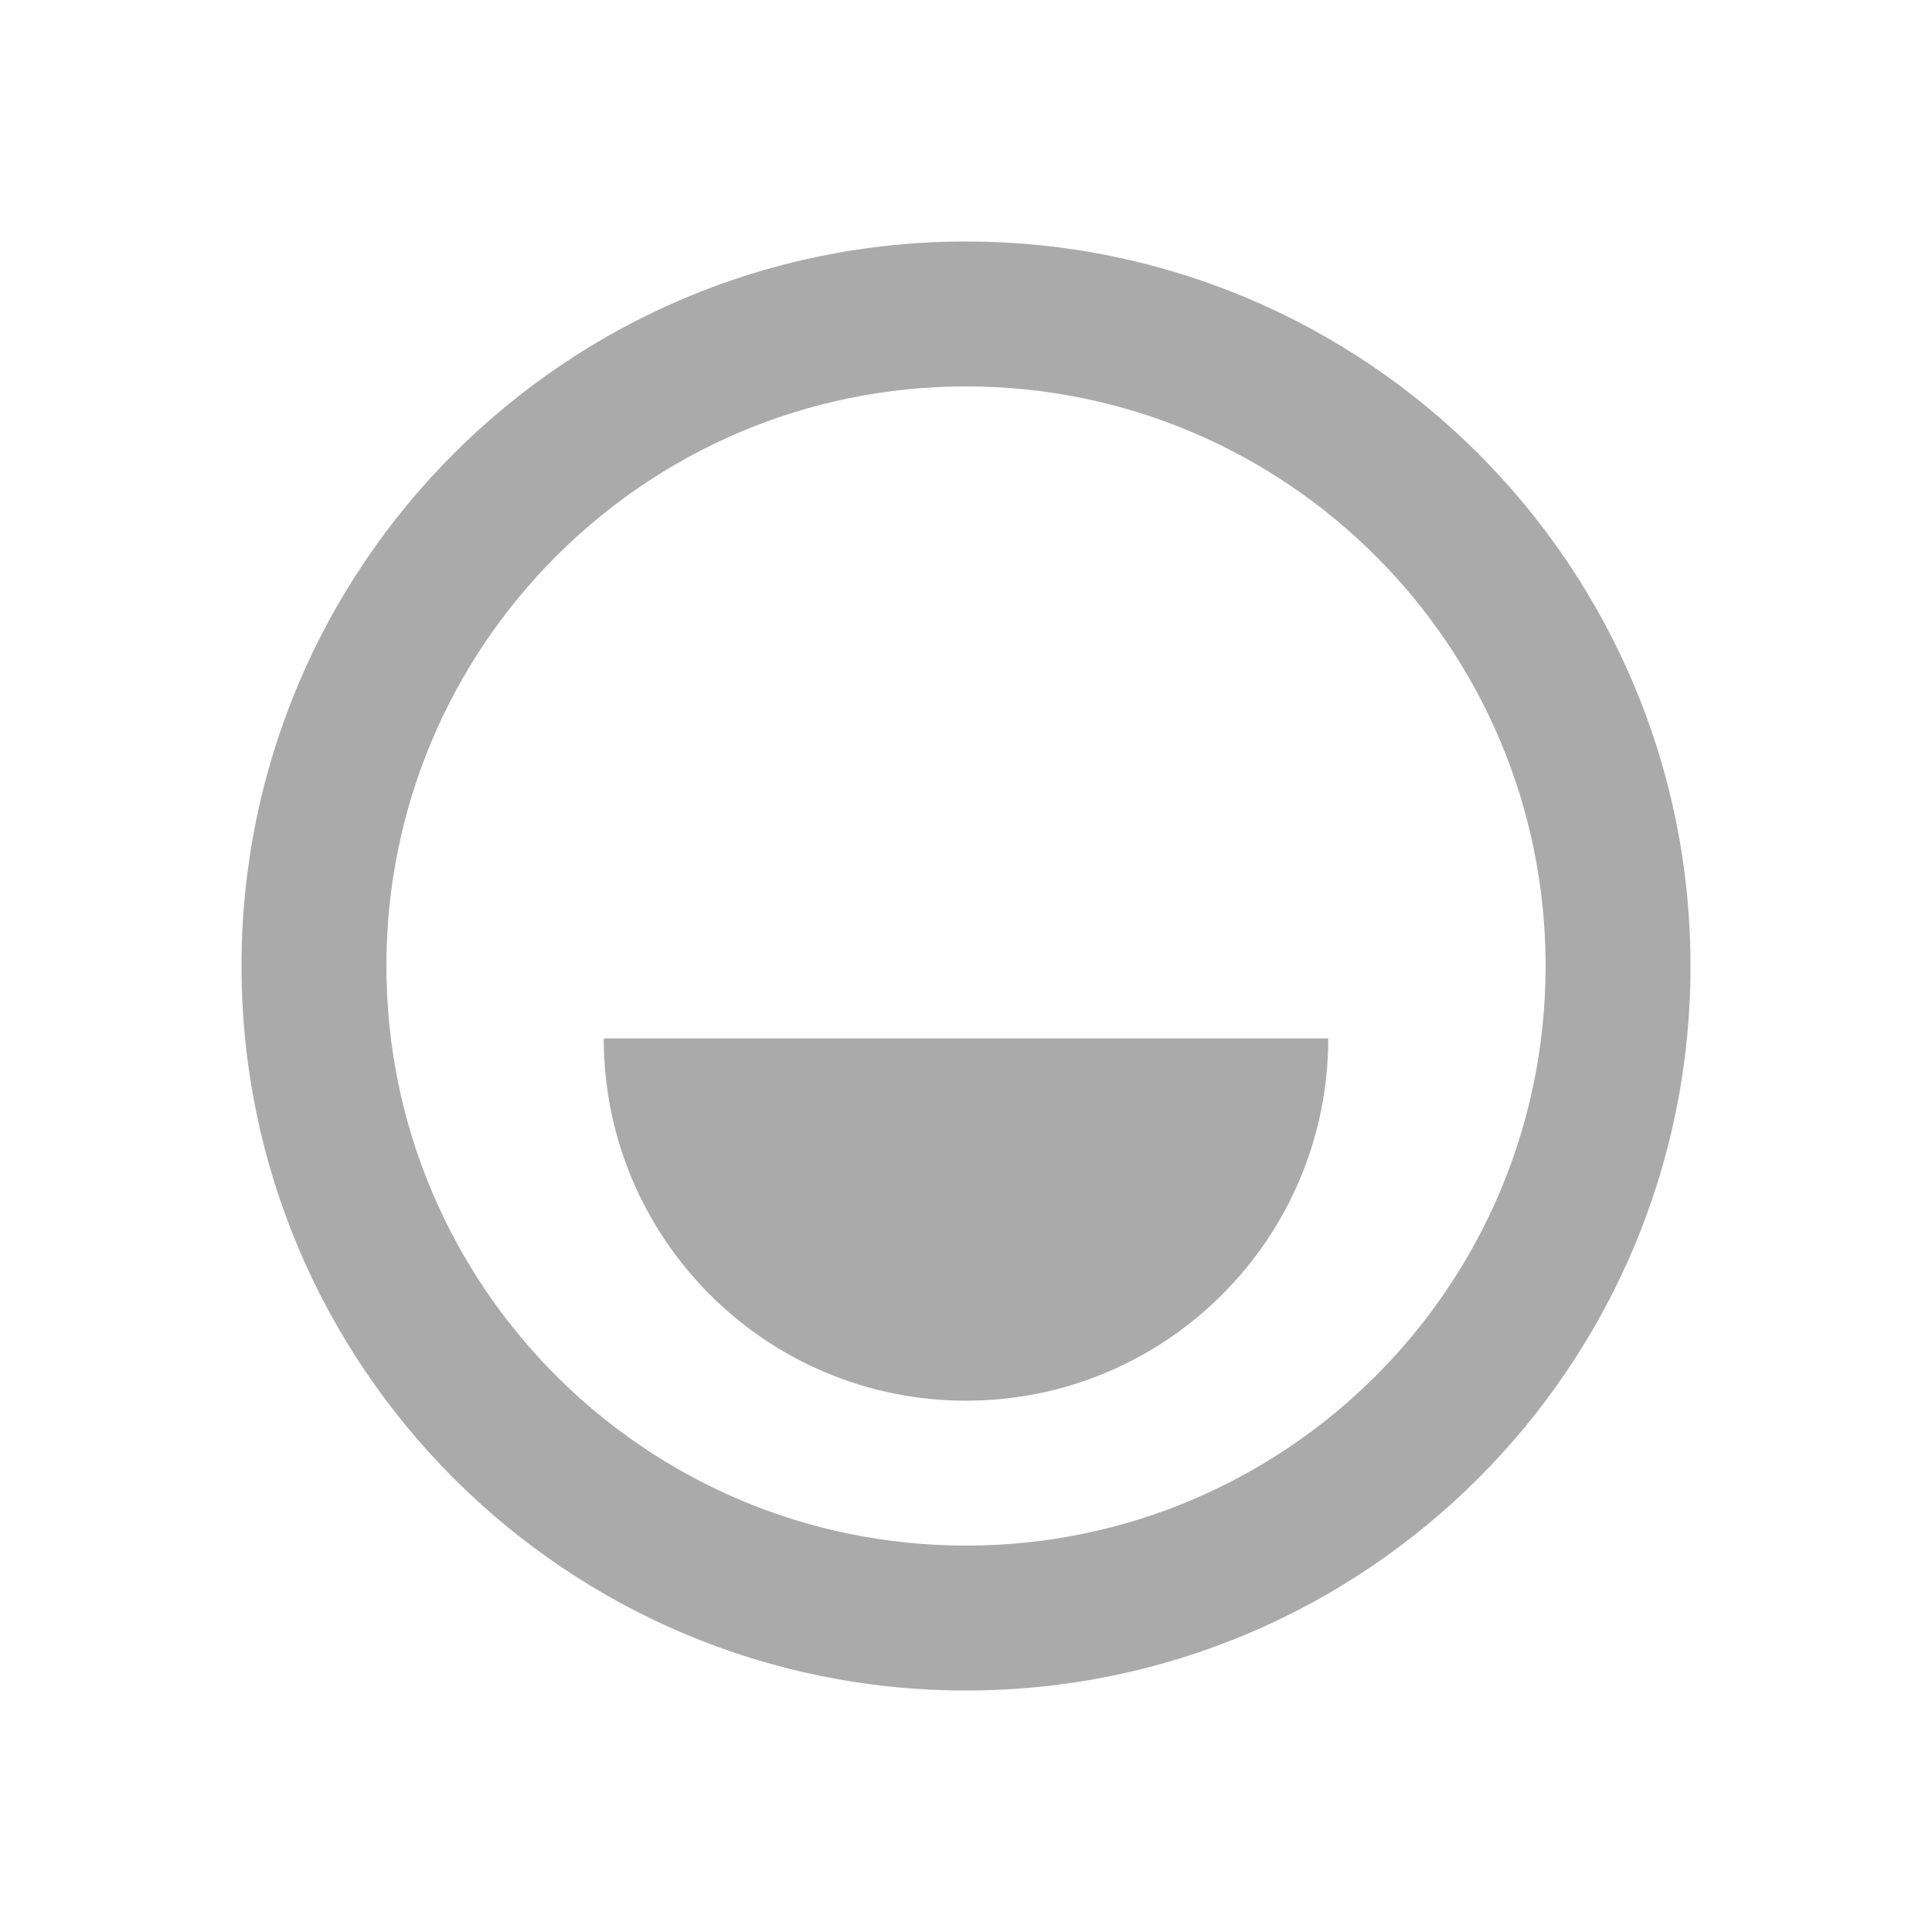 <svg width="24" height="24" viewBox="0 0 24 24" fill="none" xmlns="http://www.w3.org/2000/svg">
<path d="M12 3C16.971 3 21 7.029 21 12C21 16.971 16.971 21 12 21C7.029 21 3 16.971 3 12C3 7.029 7.029 3 12 3ZM12 4.8C8.024 4.8 4.8 8.024 4.8 12C4.8 15.976 8.024 19.2 12 19.2C15.976 19.2 19.2 15.976 19.2 12C19.2 8.024 15.976 4.8 12 4.8ZM16.5 12.9C16.5 15.385 14.485 17.4 12 17.4C9.515 17.4 7.5 15.385 7.5 12.9H16.5Z" fill="#AAAAAA"/>
</svg>
